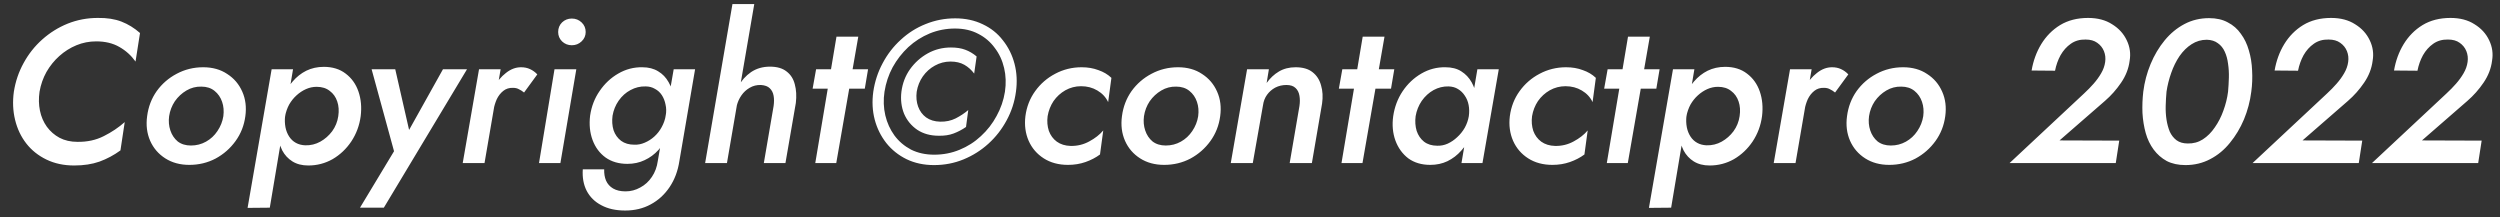 <svg width="184" height="16" viewBox="0 0 184 16" fill="none" xmlns="http://www.w3.org/2000/svg">
<rect x="0" y="0" width="184" height="16" fill="#333333" stroke="none"/>
<path d="M2.91 6.75C3 6.23 3.17 5.745 3.42 5.295C3.68 4.845 3.995 4.455 4.365 4.125C4.745 3.785 5.165 3.52 5.625 3.33C6.085 3.14 6.57 3.045 7.08 3.045C7.74 3.045 8.305 3.18 8.775 3.45C9.255 3.72 9.655 4.08 9.975 4.53L10.305 2.43C9.885 2.06 9.43 1.78 8.94 1.59C8.45 1.4 7.87 1.31 7.2 1.32C6.42 1.32 5.68 1.46 4.98 1.74C4.29 2.02 3.665 2.41 3.105 2.91C2.555 3.4 2.1 3.975 1.74 4.635C1.38 5.285 1.14 5.99 1.02 6.75C0.92 7.47 0.95 8.16 1.11 8.82C1.27 9.48 1.545 10.06 1.935 10.56C2.325 11.06 2.82 11.455 3.42 11.745C4.02 12.035 4.7 12.18 5.46 12.18C6.16 12.18 6.78 12.085 7.32 11.895C7.87 11.695 8.385 11.42 8.865 11.07L9.18 8.985C8.73 9.385 8.215 9.73 7.635 10.02C7.065 10.31 6.42 10.45 5.7 10.44C5.2 10.44 4.76 10.34 4.38 10.14C4.01 9.94 3.7 9.67 3.45 9.33C3.2 8.98 3.03 8.585 2.94 8.145C2.85 7.705 2.84 7.24 2.91 6.75ZM10.829 8.55C10.739 9.21 10.813 9.815 11.053 10.365C11.293 10.905 11.664 11.335 12.164 11.655C12.664 11.975 13.254 12.135 13.934 12.135C14.633 12.135 15.278 11.98 15.868 11.67C16.459 11.35 16.948 10.92 17.338 10.38C17.729 9.84 17.968 9.23 18.058 8.55C18.148 7.89 18.073 7.29 17.834 6.75C17.593 6.2 17.224 5.765 16.724 5.445C16.233 5.115 15.643 4.95 14.954 4.95C14.254 4.95 13.604 5.11 13.004 5.43C12.414 5.74 11.924 6.165 11.534 6.705C11.153 7.245 10.918 7.86 10.829 8.55ZM12.448 8.55C12.508 8.15 12.649 7.785 12.868 7.455C13.098 7.125 13.383 6.86 13.723 6.66C14.063 6.46 14.428 6.365 14.819 6.375C15.209 6.375 15.534 6.48 15.793 6.69C16.053 6.9 16.238 7.17 16.349 7.5C16.459 7.82 16.488 8.17 16.439 8.55C16.378 8.94 16.233 9.305 16.003 9.645C15.784 9.975 15.504 10.235 15.164 10.425C14.823 10.615 14.454 10.71 14.053 10.71C13.664 10.71 13.338 10.61 13.079 10.41C12.829 10.2 12.649 9.93 12.539 9.6C12.428 9.27 12.399 8.92 12.448 8.55ZM19.857 15.285L21.567 5.1H19.992L18.222 15.3L19.857 15.285ZM26.547 8.55C26.627 7.89 26.572 7.285 26.382 6.735C26.192 6.185 25.877 5.745 25.437 5.415C25.007 5.085 24.472 4.92 23.832 4.92C23.362 4.92 22.932 5.015 22.542 5.205C22.162 5.395 21.827 5.66 21.537 6C21.247 6.33 21.007 6.715 20.817 7.155C20.637 7.595 20.512 8.06 20.442 8.55C20.382 9.01 20.377 9.46 20.427 9.9C20.487 10.33 20.602 10.72 20.772 11.07C20.952 11.41 21.202 11.68 21.522 11.88C21.842 12.08 22.232 12.18 22.692 12.18C23.332 12.18 23.927 12.025 24.477 11.715C25.027 11.395 25.487 10.96 25.857 10.41C26.227 9.85 26.457 9.23 26.547 8.55ZM24.897 8.55C24.837 8.96 24.687 9.33 24.447 9.66C24.207 9.98 23.917 10.235 23.577 10.425C23.237 10.615 22.867 10.705 22.467 10.695C22.207 10.685 21.977 10.625 21.777 10.515C21.577 10.405 21.412 10.25 21.282 10.05C21.152 9.85 21.062 9.625 21.012 9.375C20.962 9.115 20.952 8.84 20.982 8.55C21.042 8.24 21.142 7.955 21.282 7.695C21.432 7.435 21.612 7.21 21.822 7.02C22.042 6.82 22.277 6.665 22.527 6.555C22.777 6.445 23.037 6.39 23.307 6.39C23.697 6.39 24.017 6.49 24.267 6.69C24.527 6.88 24.712 7.14 24.822 7.47C24.932 7.79 24.957 8.15 24.897 8.55ZM34.371 5.1H32.601L29.586 10.5L30.336 10.56L29.091 5.1H27.351L29.001 11.13L26.496 15.285H28.251L34.371 5.1ZM36.846 5.1H35.256L34.056 12H35.661L36.846 5.1ZM38.571 6.81L39.546 5.475C39.386 5.305 39.206 5.175 39.006 5.085C38.816 4.995 38.596 4.95 38.346 4.95C37.956 4.95 37.586 5.09 37.236 5.37C36.886 5.64 36.591 5.995 36.351 6.435C36.111 6.865 35.946 7.315 35.856 7.785L36.321 8.1C36.371 7.82 36.451 7.555 36.561 7.305C36.681 7.055 36.841 6.85 37.041 6.69C37.241 6.53 37.481 6.455 37.761 6.465C37.931 6.465 38.076 6.5 38.196 6.57C38.326 6.63 38.451 6.71 38.571 6.81ZM41.081 2.355C41.081 2.625 41.176 2.855 41.366 3.045C41.566 3.235 41.806 3.33 42.086 3.33C42.366 3.33 42.606 3.235 42.806 3.045C43.006 2.855 43.106 2.625 43.106 2.355C43.106 2.075 43.006 1.84 42.806 1.65C42.606 1.46 42.366 1.365 42.086 1.365C41.806 1.365 41.566 1.46 41.366 1.65C41.176 1.84 41.081 2.075 41.081 2.355ZM40.811 5.1L39.671 12H41.246L42.416 5.1H40.811ZM42.893 12.465C42.853 13.065 42.948 13.59 43.178 14.04C43.418 14.5 43.778 14.855 44.258 15.105C44.738 15.365 45.323 15.495 46.013 15.495C46.713 15.495 47.338 15.345 47.888 15.045C48.448 14.745 48.913 14.32 49.283 13.77C49.653 13.22 49.893 12.58 50.003 11.85L51.158 5.1H49.583L48.413 11.85C48.353 12.29 48.208 12.68 47.978 13.02C47.748 13.36 47.463 13.62 47.123 13.8C46.783 13.99 46.423 14.085 46.043 14.085C45.673 14.085 45.368 14.015 45.128 13.875C44.888 13.735 44.713 13.54 44.603 13.29C44.503 13.05 44.458 12.775 44.468 12.465H42.893ZM43.433 8.505C43.353 9.165 43.413 9.765 43.613 10.305C43.813 10.845 44.133 11.275 44.573 11.595C45.013 11.905 45.548 12.06 46.178 12.06C46.638 12.06 47.058 11.97 47.438 11.79C47.828 11.61 48.168 11.36 48.458 11.04C48.758 10.71 49.003 10.33 49.193 9.9C49.383 9.47 49.513 9.01 49.583 8.52C49.643 8.04 49.643 7.59 49.583 7.17C49.523 6.75 49.398 6.375 49.208 6.045C49.018 5.705 48.763 5.44 48.443 5.25C48.123 5.05 47.733 4.95 47.273 4.95C46.643 4.94 46.053 5.095 45.503 5.415C44.963 5.725 44.508 6.15 44.138 6.69C43.768 7.22 43.533 7.825 43.433 8.505ZM45.083 8.52C45.153 8.11 45.303 7.74 45.533 7.41C45.773 7.07 46.063 6.81 46.403 6.63C46.753 6.44 47.123 6.35 47.513 6.36C47.773 6.36 48.003 6.42 48.203 6.54C48.413 6.65 48.583 6.805 48.713 7.005C48.843 7.205 48.933 7.435 48.983 7.695C49.043 7.945 49.048 8.215 48.998 8.505C48.948 8.805 48.848 9.09 48.698 9.36C48.558 9.62 48.378 9.85 48.158 10.05C47.948 10.24 47.713 10.39 47.453 10.5C47.203 10.61 46.948 10.66 46.688 10.65C46.298 10.65 45.973 10.555 45.713 10.365C45.453 10.165 45.268 9.905 45.158 9.585C45.058 9.255 45.033 8.9 45.083 8.52ZM55.514 0.3H53.908L51.898 12H53.504L55.514 0.3ZM56.938 7.8L56.218 12H57.809L58.574 7.575C58.633 7.065 58.608 6.61 58.498 6.21C58.398 5.81 58.199 5.495 57.898 5.265C57.599 5.025 57.188 4.905 56.669 4.905C56.139 4.905 55.673 5.04 55.273 5.31C54.883 5.58 54.569 5.935 54.328 6.375C54.089 6.815 53.919 7.285 53.819 7.785H54.224C54.294 7.505 54.408 7.25 54.569 7.02C54.728 6.79 54.928 6.605 55.169 6.465C55.419 6.315 55.699 6.245 56.008 6.255C56.298 6.275 56.514 6.355 56.654 6.495C56.803 6.635 56.898 6.82 56.938 7.05C56.978 7.27 56.978 7.52 56.938 7.8ZM60.064 5.1L59.809 6.525H63.649L63.889 5.1H60.064ZM61.564 2.7L60.004 12H61.549L63.169 2.7H61.564ZM67.469 6.75C67.539 6.33 67.689 5.955 67.919 5.625C68.159 5.285 68.454 5.02 68.804 4.83C69.164 4.63 69.549 4.53 69.959 4.53C70.359 4.53 70.699 4.61 70.979 4.77C71.259 4.93 71.499 5.145 71.699 5.415L71.879 4.155C71.619 3.935 71.339 3.77 71.039 3.66C70.749 3.55 70.399 3.495 69.989 3.495C69.369 3.495 68.799 3.64 68.279 3.93C67.759 4.22 67.324 4.61 66.974 5.1C66.634 5.58 66.424 6.13 66.344 6.75C66.274 7.33 66.339 7.87 66.539 8.37C66.749 8.86 67.074 9.255 67.514 9.555C67.954 9.845 68.479 9.99 69.089 9.99C69.499 10 69.864 9.945 70.184 9.825C70.504 9.705 70.809 9.545 71.099 9.345L71.264 8.1C70.994 8.33 70.684 8.535 70.334 8.715C69.994 8.885 69.614 8.965 69.194 8.955C68.784 8.945 68.439 8.84 68.159 8.64C67.889 8.44 67.694 8.175 67.574 7.845C67.454 7.515 67.419 7.15 67.469 6.75ZM65.099 6.75C65.199 6.11 65.399 5.51 65.699 4.95C66.009 4.39 66.394 3.895 66.854 3.465C67.324 3.035 67.849 2.7 68.429 2.46C69.019 2.22 69.639 2.1 70.289 2.1C70.939 2.1 71.509 2.23 71.999 2.49C72.489 2.74 72.894 3.085 73.214 3.525C73.544 3.955 73.774 4.45 73.904 5.01C74.034 5.56 74.054 6.14 73.964 6.75C73.864 7.38 73.659 7.975 73.349 8.535C73.049 9.095 72.664 9.59 72.194 10.02C71.734 10.45 71.209 10.785 70.619 11.025C70.039 11.265 69.419 11.385 68.759 11.385C68.119 11.385 67.549 11.26 67.049 11.01C66.559 10.75 66.154 10.405 65.834 9.975C65.514 9.535 65.289 9.04 65.159 8.49C65.029 7.93 65.009 7.35 65.099 6.75ZM64.274 6.75C64.174 7.47 64.209 8.155 64.379 8.805C64.549 9.445 64.834 10.02 65.234 10.53C65.634 11.03 66.129 11.425 66.719 11.715C67.319 12.005 67.994 12.15 68.744 12.15C69.514 12.15 70.239 12.01 70.919 11.73C71.599 11.45 72.209 11.065 72.749 10.575C73.289 10.085 73.734 9.515 74.084 8.865C74.444 8.205 74.674 7.5 74.774 6.75C74.874 6.03 74.839 5.345 74.669 4.695C74.499 4.045 74.214 3.47 73.814 2.97C73.424 2.46 72.929 2.065 72.329 1.785C71.729 1.495 71.054 1.35 70.304 1.35C69.544 1.35 68.819 1.49 68.129 1.77C67.449 2.04 66.839 2.425 66.299 2.925C65.759 3.415 65.314 3.99 64.964 4.65C64.614 5.3 64.384 6 64.274 6.75ZM77.105 8.55C77.175 8.14 77.32 7.77 77.54 7.44C77.77 7.11 78.06 6.845 78.41 6.645C78.77 6.445 79.155 6.345 79.565 6.345C80.015 6.345 80.415 6.45 80.765 6.66C81.125 6.87 81.39 7.155 81.56 7.515L81.8 5.73C81.54 5.48 81.22 5.29 80.84 5.16C80.47 5.02 80.06 4.95 79.61 4.95C78.91 4.95 78.26 5.11 77.66 5.43C77.07 5.74 76.58 6.165 76.19 6.705C75.8 7.245 75.56 7.86 75.47 8.55C75.39 9.21 75.47 9.815 75.71 10.365C75.95 10.905 76.32 11.335 76.82 11.655C77.32 11.975 77.915 12.135 78.605 12.135C79.065 12.135 79.495 12.065 79.895 11.925C80.295 11.785 80.65 11.6 80.96 11.37L81.2 9.6C80.94 9.91 80.595 10.18 80.165 10.41C79.745 10.64 79.29 10.75 78.8 10.74C78.4 10.73 78.06 10.625 77.78 10.425C77.51 10.225 77.315 9.96 77.195 9.63C77.085 9.29 77.055 8.93 77.105 8.55ZM82.576 8.55C82.487 9.21 82.561 9.815 82.802 10.365C83.041 10.905 83.412 11.335 83.912 11.655C84.412 11.975 85.001 12.135 85.681 12.135C86.382 12.135 87.026 11.98 87.617 11.67C88.207 11.35 88.697 10.92 89.087 10.38C89.477 9.84 89.716 9.23 89.806 8.55C89.897 7.89 89.822 7.29 89.582 6.75C89.341 6.2 88.972 5.765 88.472 5.445C87.981 5.115 87.391 4.95 86.701 4.95C86.001 4.95 85.352 5.11 84.751 5.43C84.162 5.74 83.671 6.165 83.281 6.705C82.901 7.245 82.666 7.86 82.576 8.55ZM84.197 8.55C84.257 8.15 84.397 7.785 84.617 7.455C84.847 7.125 85.132 6.86 85.472 6.66C85.811 6.46 86.177 6.365 86.567 6.375C86.957 6.375 87.281 6.48 87.541 6.69C87.802 6.9 87.987 7.17 88.097 7.5C88.207 7.82 88.237 8.17 88.186 8.55C88.126 8.94 87.981 9.305 87.751 9.645C87.531 9.975 87.251 10.235 86.912 10.425C86.572 10.615 86.201 10.71 85.802 10.71C85.412 10.71 85.087 10.61 84.826 10.41C84.576 10.2 84.397 9.93 84.287 9.6C84.177 9.27 84.147 8.92 84.197 8.55ZM95.64 7.8L94.92 12H96.555L97.305 7.62C97.375 7.13 97.35 6.685 97.23 6.285C97.12 5.875 96.91 5.55 96.6 5.31C96.3 5.07 95.885 4.95 95.355 4.95C94.885 4.95 94.475 5.055 94.125 5.265C93.785 5.465 93.485 5.745 93.225 6.105L93.39 5.1H91.785L90.585 12H92.205L92.955 7.755C92.995 7.455 93.095 7.195 93.255 6.975C93.415 6.755 93.615 6.58 93.855 6.45C94.105 6.32 94.38 6.255 94.68 6.255C94.98 6.255 95.205 6.33 95.355 6.48C95.505 6.62 95.6 6.81 95.64 7.05C95.68 7.28 95.68 7.53 95.64 7.8ZM98.794 5.1L98.54 6.525H102.379L102.619 5.1H98.794ZM100.294 2.7L98.734 12H100.279L101.899 2.7H100.294ZM108.735 5.1L107.565 12H109.11L110.31 5.1H108.735ZM102.54 8.55C102.45 9.2 102.505 9.8 102.705 10.35C102.905 10.89 103.22 11.325 103.65 11.655C104.09 11.975 104.63 12.135 105.27 12.135C105.73 12.135 106.15 12.045 106.53 11.865C106.92 11.675 107.26 11.415 107.55 11.085C107.85 10.755 108.095 10.375 108.285 9.945C108.485 9.505 108.615 9.04 108.675 8.55C108.735 8.08 108.735 7.635 108.675 7.215C108.625 6.785 108.505 6.4 108.315 6.06C108.125 5.72 107.87 5.45 107.55 5.25C107.24 5.05 106.85 4.95 106.38 4.95C105.75 4.94 105.16 5.095 104.61 5.415C104.06 5.735 103.6 6.17 103.23 6.72C102.87 7.26 102.64 7.87 102.54 8.55ZM104.19 8.55C104.26 8.14 104.41 7.765 104.64 7.425C104.88 7.085 105.17 6.82 105.51 6.63C105.86 6.44 106.23 6.35 106.62 6.36C106.89 6.37 107.12 6.435 107.31 6.555C107.51 6.675 107.675 6.835 107.805 7.035C107.945 7.235 108.04 7.465 108.09 7.725C108.14 7.985 108.145 8.26 108.105 8.55C108.055 8.85 107.955 9.135 107.805 9.405C107.655 9.665 107.47 9.895 107.25 10.095C107.04 10.295 106.805 10.455 106.545 10.575C106.295 10.685 106.04 10.735 105.78 10.725C105.39 10.725 105.065 10.625 104.805 10.425C104.555 10.225 104.375 9.96 104.265 9.63C104.165 9.29 104.14 8.93 104.19 8.55ZM112.759 8.55C112.829 8.14 112.974 7.77 113.194 7.44C113.424 7.11 113.714 6.845 114.064 6.645C114.424 6.445 114.809 6.345 115.219 6.345C115.669 6.345 116.069 6.45 116.419 6.66C116.779 6.87 117.044 7.155 117.214 7.515L117.454 5.73C117.194 5.48 116.874 5.29 116.494 5.16C116.124 5.02 115.714 4.95 115.264 4.95C114.564 4.95 113.914 5.11 113.314 5.43C112.724 5.74 112.234 6.165 111.844 6.705C111.454 7.245 111.214 7.86 111.124 8.55C111.044 9.21 111.124 9.815 111.364 10.365C111.604 10.905 111.974 11.335 112.474 11.655C112.974 11.975 113.569 12.135 114.259 12.135C114.719 12.135 115.149 12.065 115.549 11.925C115.949 11.785 116.304 11.6 116.614 11.37L116.854 9.6C116.594 9.91 116.249 10.18 115.819 10.41C115.399 10.64 114.944 10.75 114.454 10.74C114.054 10.73 113.714 10.625 113.434 10.425C113.164 10.225 112.969 9.96 112.849 9.63C112.739 9.29 112.709 8.93 112.759 8.55ZM118.321 5.1L118.066 6.525H121.906L122.146 5.1H118.321ZM119.821 2.7L118.261 12H119.806L121.426 2.7H119.821ZM122.996 15.285L124.706 5.1H123.131L121.361 15.3L122.996 15.285ZM129.686 8.55C129.766 7.89 129.711 7.285 129.521 6.735C129.331 6.185 129.016 5.745 128.576 5.415C128.146 5.085 127.611 4.92 126.971 4.92C126.501 4.92 126.071 5.015 125.681 5.205C125.301 5.395 124.966 5.66 124.676 6C124.386 6.33 124.146 6.715 123.956 7.155C123.776 7.595 123.651 8.06 123.581 8.55C123.521 9.01 123.516 9.46 123.566 9.9C123.626 10.33 123.741 10.72 123.911 11.07C124.091 11.41 124.341 11.68 124.661 11.88C124.981 12.08 125.371 12.18 125.831 12.18C126.471 12.18 127.066 12.025 127.616 11.715C128.166 11.395 128.626 10.96 128.996 10.41C129.366 9.85 129.596 9.23 129.686 8.55ZM128.036 8.55C127.976 8.96 127.826 9.33 127.586 9.66C127.346 9.98 127.056 10.235 126.716 10.425C126.376 10.615 126.006 10.705 125.606 10.695C125.346 10.685 125.116 10.625 124.916 10.515C124.716 10.405 124.551 10.25 124.421 10.05C124.291 9.85 124.201 9.625 124.151 9.375C124.101 9.115 124.091 8.84 124.121 8.55C124.181 8.24 124.281 7.955 124.421 7.695C124.571 7.435 124.751 7.21 124.961 7.02C125.181 6.82 125.416 6.665 125.666 6.555C125.916 6.445 126.176 6.39 126.446 6.39C126.836 6.39 127.156 6.49 127.406 6.69C127.666 6.88 127.851 7.14 127.961 7.47C128.071 7.79 128.096 8.15 128.036 8.55ZM133.336 5.1H131.746L130.546 12H132.151L133.336 5.1ZM135.061 6.81L136.036 5.475C135.876 5.305 135.696 5.175 135.496 5.085C135.306 4.995 135.086 4.95 134.836 4.95C134.446 4.95 134.076 5.09 133.726 5.37C133.376 5.64 133.081 5.995 132.841 6.435C132.601 6.865 132.436 7.315 132.346 7.785L132.811 8.1C132.861 7.82 132.941 7.555 133.051 7.305C133.171 7.055 133.331 6.85 133.531 6.69C133.731 6.53 133.971 6.455 134.251 6.465C134.421 6.465 134.566 6.5 134.686 6.57C134.816 6.63 134.941 6.71 135.061 6.81ZM135.941 8.55C135.851 9.21 135.926 9.815 136.166 10.365C136.406 10.905 136.776 11.335 137.276 11.655C137.776 11.975 138.366 12.135 139.046 12.135C139.746 12.135 140.391 11.98 140.981 11.67C141.571 11.35 142.061 10.92 142.451 10.38C142.841 9.84 143.081 9.23 143.171 8.55C143.261 7.89 143.186 7.29 142.946 6.75C142.706 6.2 142.336 5.765 141.836 5.445C141.346 5.115 140.756 4.95 140.066 4.95C139.366 4.95 138.716 5.11 138.116 5.43C137.526 5.74 137.036 6.165 136.646 6.705C136.266 7.245 136.031 7.86 135.941 8.55ZM137.561 8.55C137.621 8.15 137.761 7.785 137.981 7.455C138.211 7.125 138.496 6.86 138.836 6.66C139.176 6.46 139.541 6.365 139.931 6.375C140.321 6.375 140.646 6.48 140.906 6.69C141.166 6.9 141.351 7.17 141.461 7.5C141.571 7.82 141.601 8.17 141.551 8.55C141.491 8.94 141.346 9.305 141.116 9.645C140.896 9.975 140.616 10.235 140.276 10.425C139.936 10.615 139.566 10.71 139.166 10.71C138.776 10.71 138.451 10.61 138.191 10.41C137.941 10.2 137.761 9.93 137.651 9.6C137.541 9.27 137.511 8.92 137.561 8.55ZM147.906 12H155.721L155.976 10.35L151.581 10.335L154.926 7.425C155.376 7.035 155.771 6.59 156.111 6.09C156.461 5.58 156.671 5.04 156.741 4.47C156.831 3.95 156.761 3.45 156.531 2.97C156.301 2.48 155.941 2.085 155.451 1.785C154.971 1.475 154.381 1.32 153.681 1.32C152.891 1.32 152.206 1.495 151.626 1.845C151.056 2.195 150.591 2.665 150.231 3.255C149.881 3.835 149.646 4.48 149.526 5.19L151.251 5.205C151.331 4.795 151.466 4.415 151.656 4.065C151.856 3.715 152.106 3.435 152.406 3.225C152.716 3.005 153.081 2.9 153.501 2.91C153.851 2.91 154.136 2.99 154.356 3.15C154.586 3.31 154.751 3.515 154.851 3.765C154.951 4.015 154.981 4.28 154.941 4.56C154.901 4.85 154.801 5.13 154.641 5.4C154.491 5.66 154.306 5.915 154.086 6.165C153.876 6.405 153.641 6.645 153.381 6.885L147.906 12ZM159.455 6.75C159.525 6.28 159.64 5.82 159.8 5.37C159.96 4.91 160.165 4.495 160.415 4.125C160.675 3.755 160.97 3.465 161.3 3.255C161.64 3.035 162.015 2.925 162.425 2.925C162.755 2.935 163.025 3.02 163.235 3.18C163.455 3.33 163.625 3.54 163.745 3.81C163.865 4.07 163.945 4.365 163.985 4.695C164.035 5.025 164.055 5.365 164.045 5.715C164.035 6.065 164.015 6.41 163.985 6.75C163.925 7.22 163.81 7.685 163.64 8.145C163.48 8.595 163.27 9.005 163.01 9.375C162.76 9.745 162.465 10.04 162.125 10.26C161.795 10.47 161.425 10.57 161.015 10.56C160.685 10.56 160.41 10.48 160.19 10.32C159.98 10.16 159.815 9.95 159.695 9.69C159.585 9.42 159.505 9.125 159.455 8.805C159.405 8.475 159.385 8.135 159.395 7.785C159.405 7.425 159.425 7.08 159.455 6.75ZM157.745 6.75C157.685 7.27 157.665 7.79 157.685 8.31C157.715 8.83 157.795 9.325 157.925 9.795C158.055 10.255 158.25 10.66 158.51 11.01C158.77 11.36 159.09 11.64 159.47 11.85C159.86 12.05 160.32 12.15 160.85 12.15C161.51 12.15 162.115 12.005 162.665 11.715C163.225 11.425 163.71 11.025 164.12 10.515C164.54 10.005 164.885 9.43 165.155 8.79C165.425 8.14 165.605 7.46 165.695 6.75C165.765 6.23 165.785 5.71 165.755 5.19C165.735 4.66 165.655 4.165 165.515 3.705C165.385 3.245 165.19 2.84 164.93 2.49C164.68 2.13 164.36 1.85 163.97 1.65C163.59 1.44 163.13 1.335 162.59 1.335C161.93 1.335 161.325 1.48 160.775 1.77C160.225 2.06 159.74 2.46 159.32 2.97C158.9 3.48 158.555 4.06 158.285 4.71C158.015 5.36 157.835 6.04 157.745 6.75ZM165.791 12H173.606L173.861 10.35L169.466 10.335L172.811 7.425C173.261 7.035 173.656 6.59 173.996 6.09C174.346 5.58 174.556 5.04 174.626 4.47C174.716 3.95 174.646 3.45 174.416 2.97C174.186 2.48 173.826 2.085 173.336 1.785C172.856 1.475 172.266 1.32 171.566 1.32C170.776 1.32 170.091 1.495 169.511 1.845C168.941 2.195 168.476 2.665 168.116 3.255C167.766 3.835 167.531 4.48 167.411 5.19L169.136 5.205C169.216 4.795 169.351 4.415 169.541 4.065C169.741 3.715 169.991 3.435 170.291 3.225C170.601 3.005 170.966 2.9 171.386 2.91C171.736 2.91 172.021 2.99 172.241 3.15C172.471 3.31 172.636 3.515 172.736 3.765C172.836 4.015 172.866 4.28 172.826 4.56C172.786 4.85 172.686 5.13 172.526 5.4C172.376 5.66 172.191 5.915 171.971 6.165C171.761 6.405 171.526 6.645 171.266 6.885L165.791 12ZM174.58 12H182.395L182.65 10.35L178.255 10.335L181.6 7.425C182.05 7.035 182.445 6.59 182.785 6.09C183.135 5.58 183.345 5.04 183.415 4.47C183.505 3.95 183.435 3.45 183.205 2.97C182.975 2.48 182.615 2.085 182.125 1.785C181.645 1.475 181.055 1.32 180.355 1.32C179.565 1.32 178.88 1.495 178.3 1.845C177.73 2.195 177.265 2.665 176.905 3.255C176.555 3.835 176.32 4.48 176.2 5.19L177.925 5.205C178.005 4.795 178.14 4.415 178.33 4.065C178.53 3.715 178.78 3.435 179.08 3.225C179.39 3.005 179.755 2.9 180.175 2.91C180.525 2.91 180.81 2.99 181.03 3.15C181.26 3.31 181.425 3.515 181.525 3.765C181.625 4.015 181.655 4.28 181.615 4.56C181.575 4.85 181.475 5.13 181.315 5.4C181.165 5.66 180.98 5.915 180.76 6.165C180.55 6.405 180.315 6.645 180.055 6.885L174.58 12Z" fill="white"/>
</svg>
